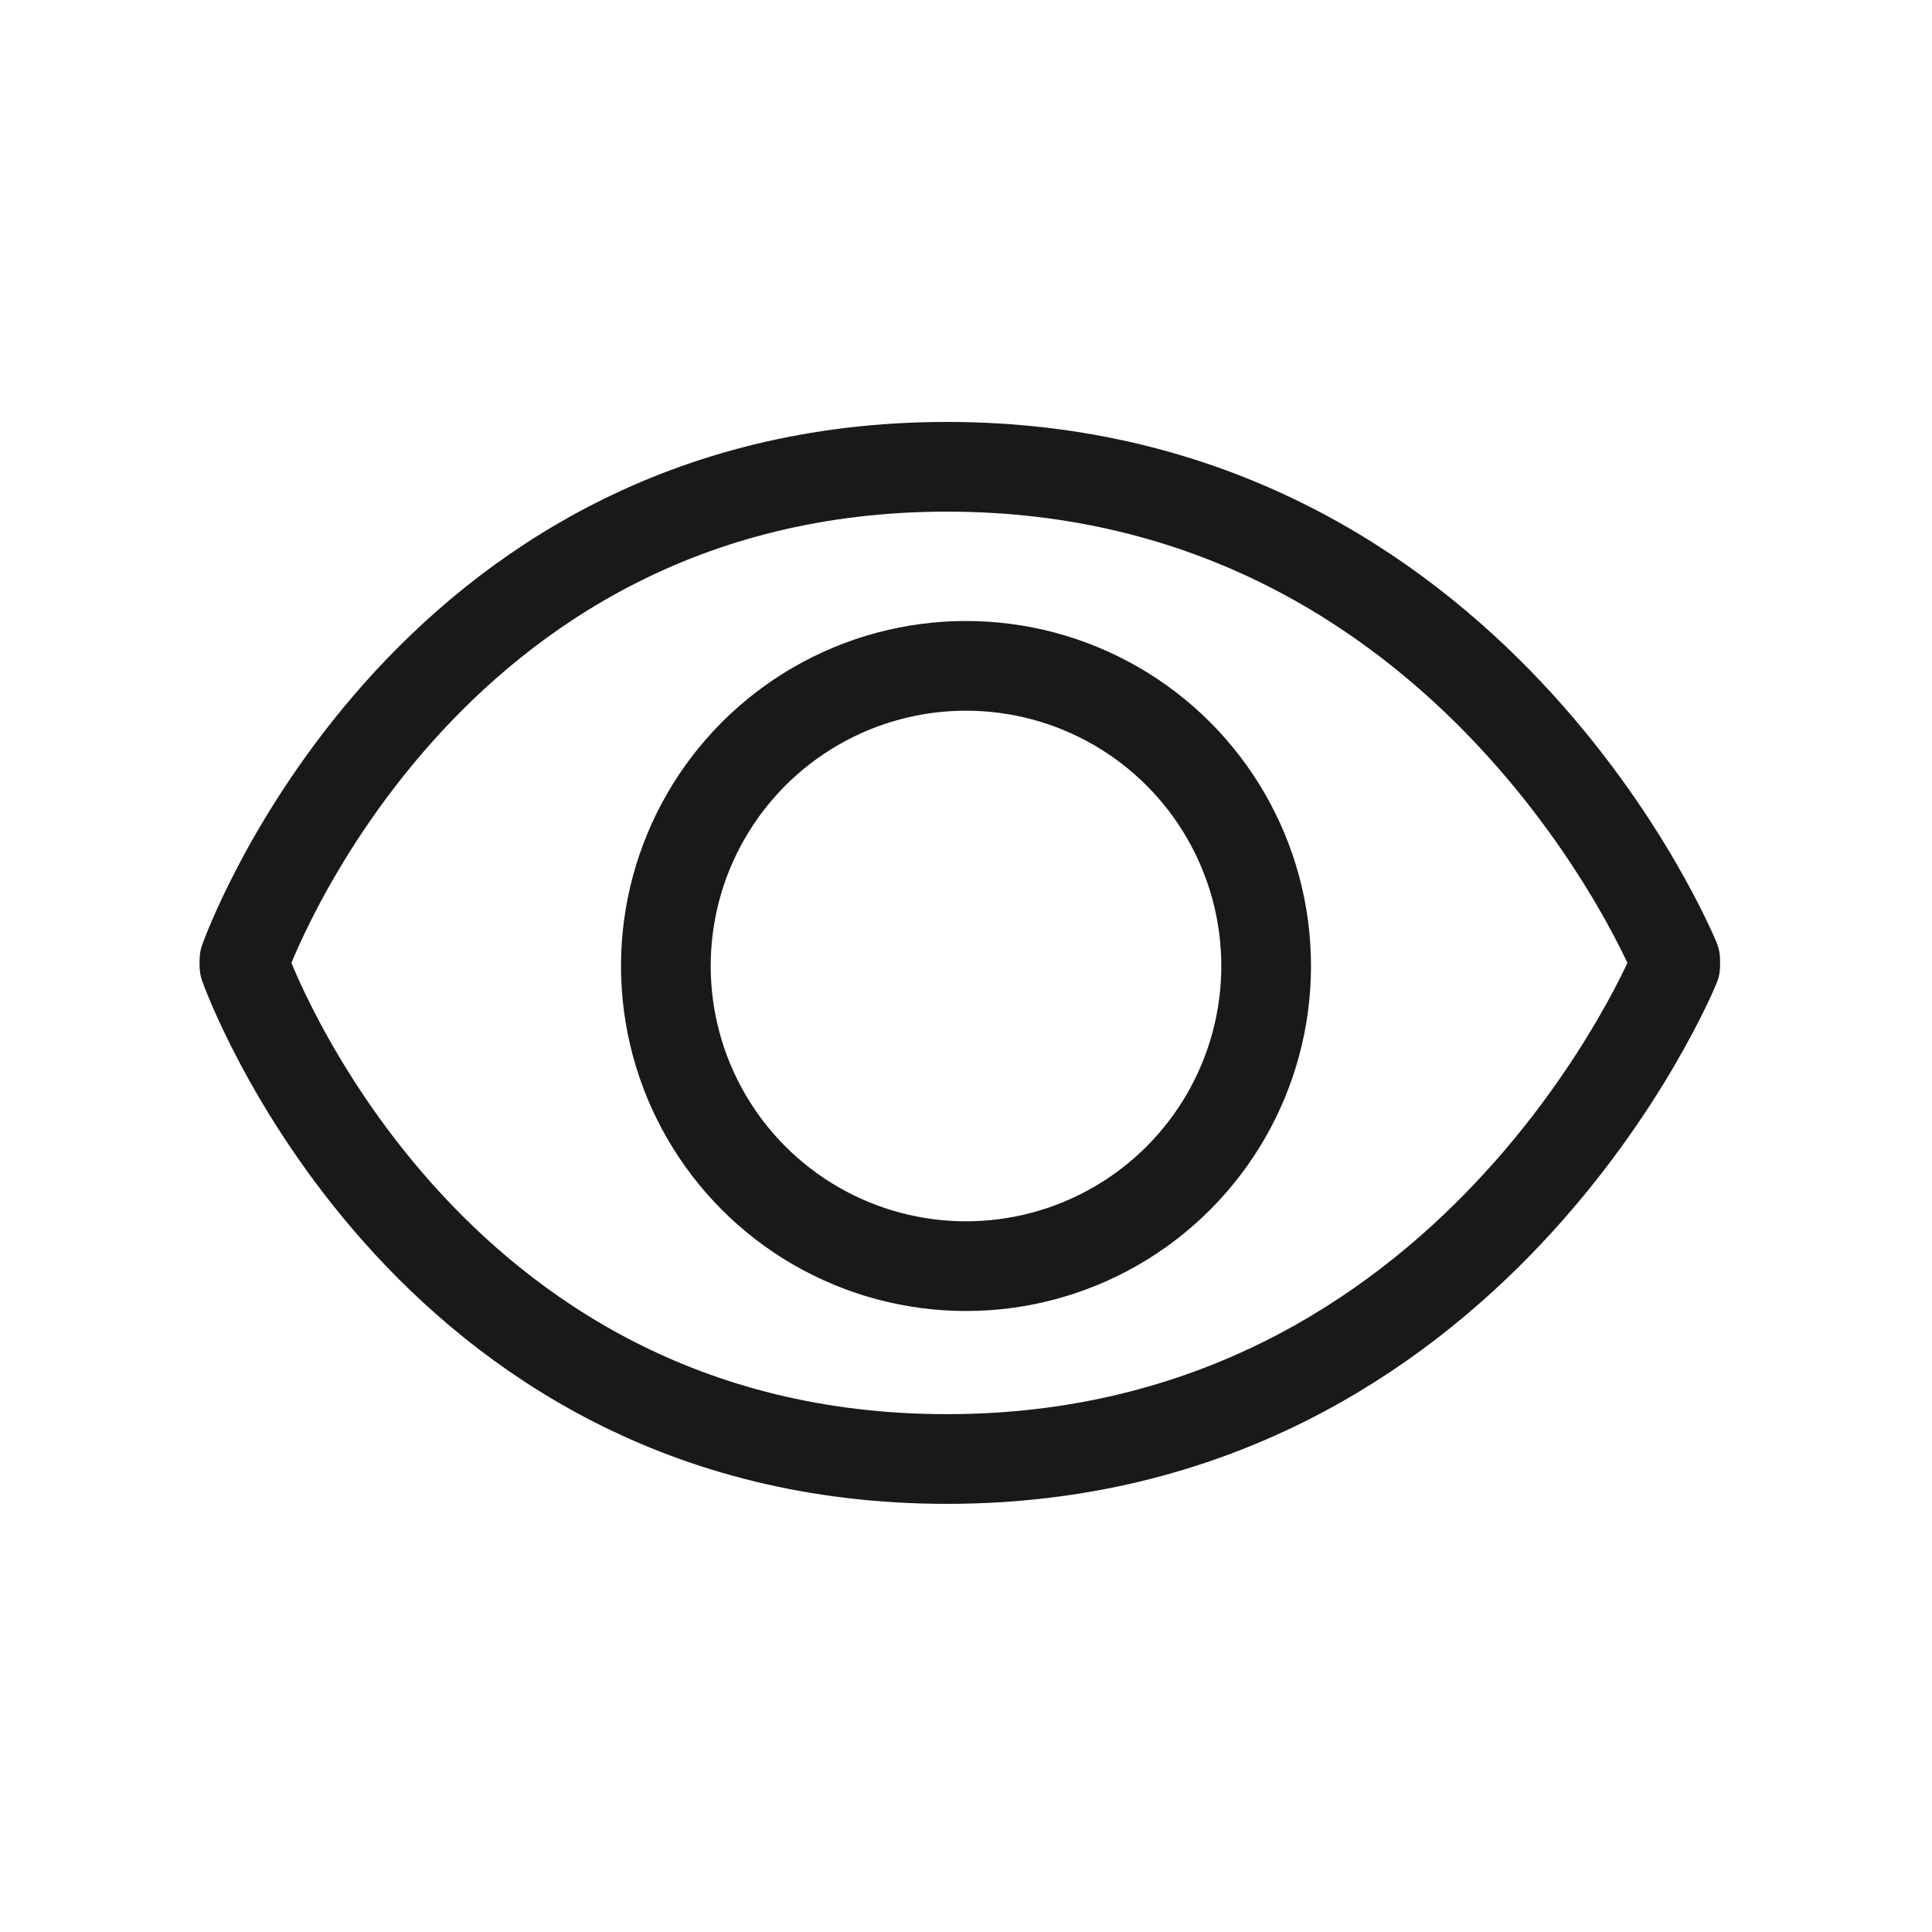 <svg id="보기" xmlns="http://www.w3.org/2000/svg" width="28" height="28" viewBox="0 0 28 28">
  <rect id="사각형_25771" data-name="사각형 25771" width="28" height="28" fill="none"/>
  <g id="그룹_21442" data-name="그룹 21442" transform="translate(-21060 -662)">
    <path id="패스_9175" data-name="패스 9175" d="M21064.514,678.216s2.525-7.145,10.18-7.145,10.555,7.145,10.555,7.145" transform="translate(-0.971 -2.306)" fill="none" stroke="#191919" stroke-linecap="round" stroke-linejoin="round" stroke-width="1.3"/>
    <path id="패스_9176" data-name="패스 9176" d="M21064.514,671.072s2.525,7.145,10.18,7.145,10.555-7.145,10.555-7.145" transform="translate(-0.971 4.928)" fill="none" stroke="#191919" stroke-linecap="round" stroke-linejoin="round" stroke-width="1.3"/>
    <g id="타원_723" data-name="타원 723" transform="translate(21069 671)" fill="none" stroke="#191919" stroke-width="1.3">
      <circle cx="5" cy="5" r="5" stroke="none"/>
      <circle cx="5" cy="5" r="4.35" fill="none"/>
    </g>
  </g>
</svg>
